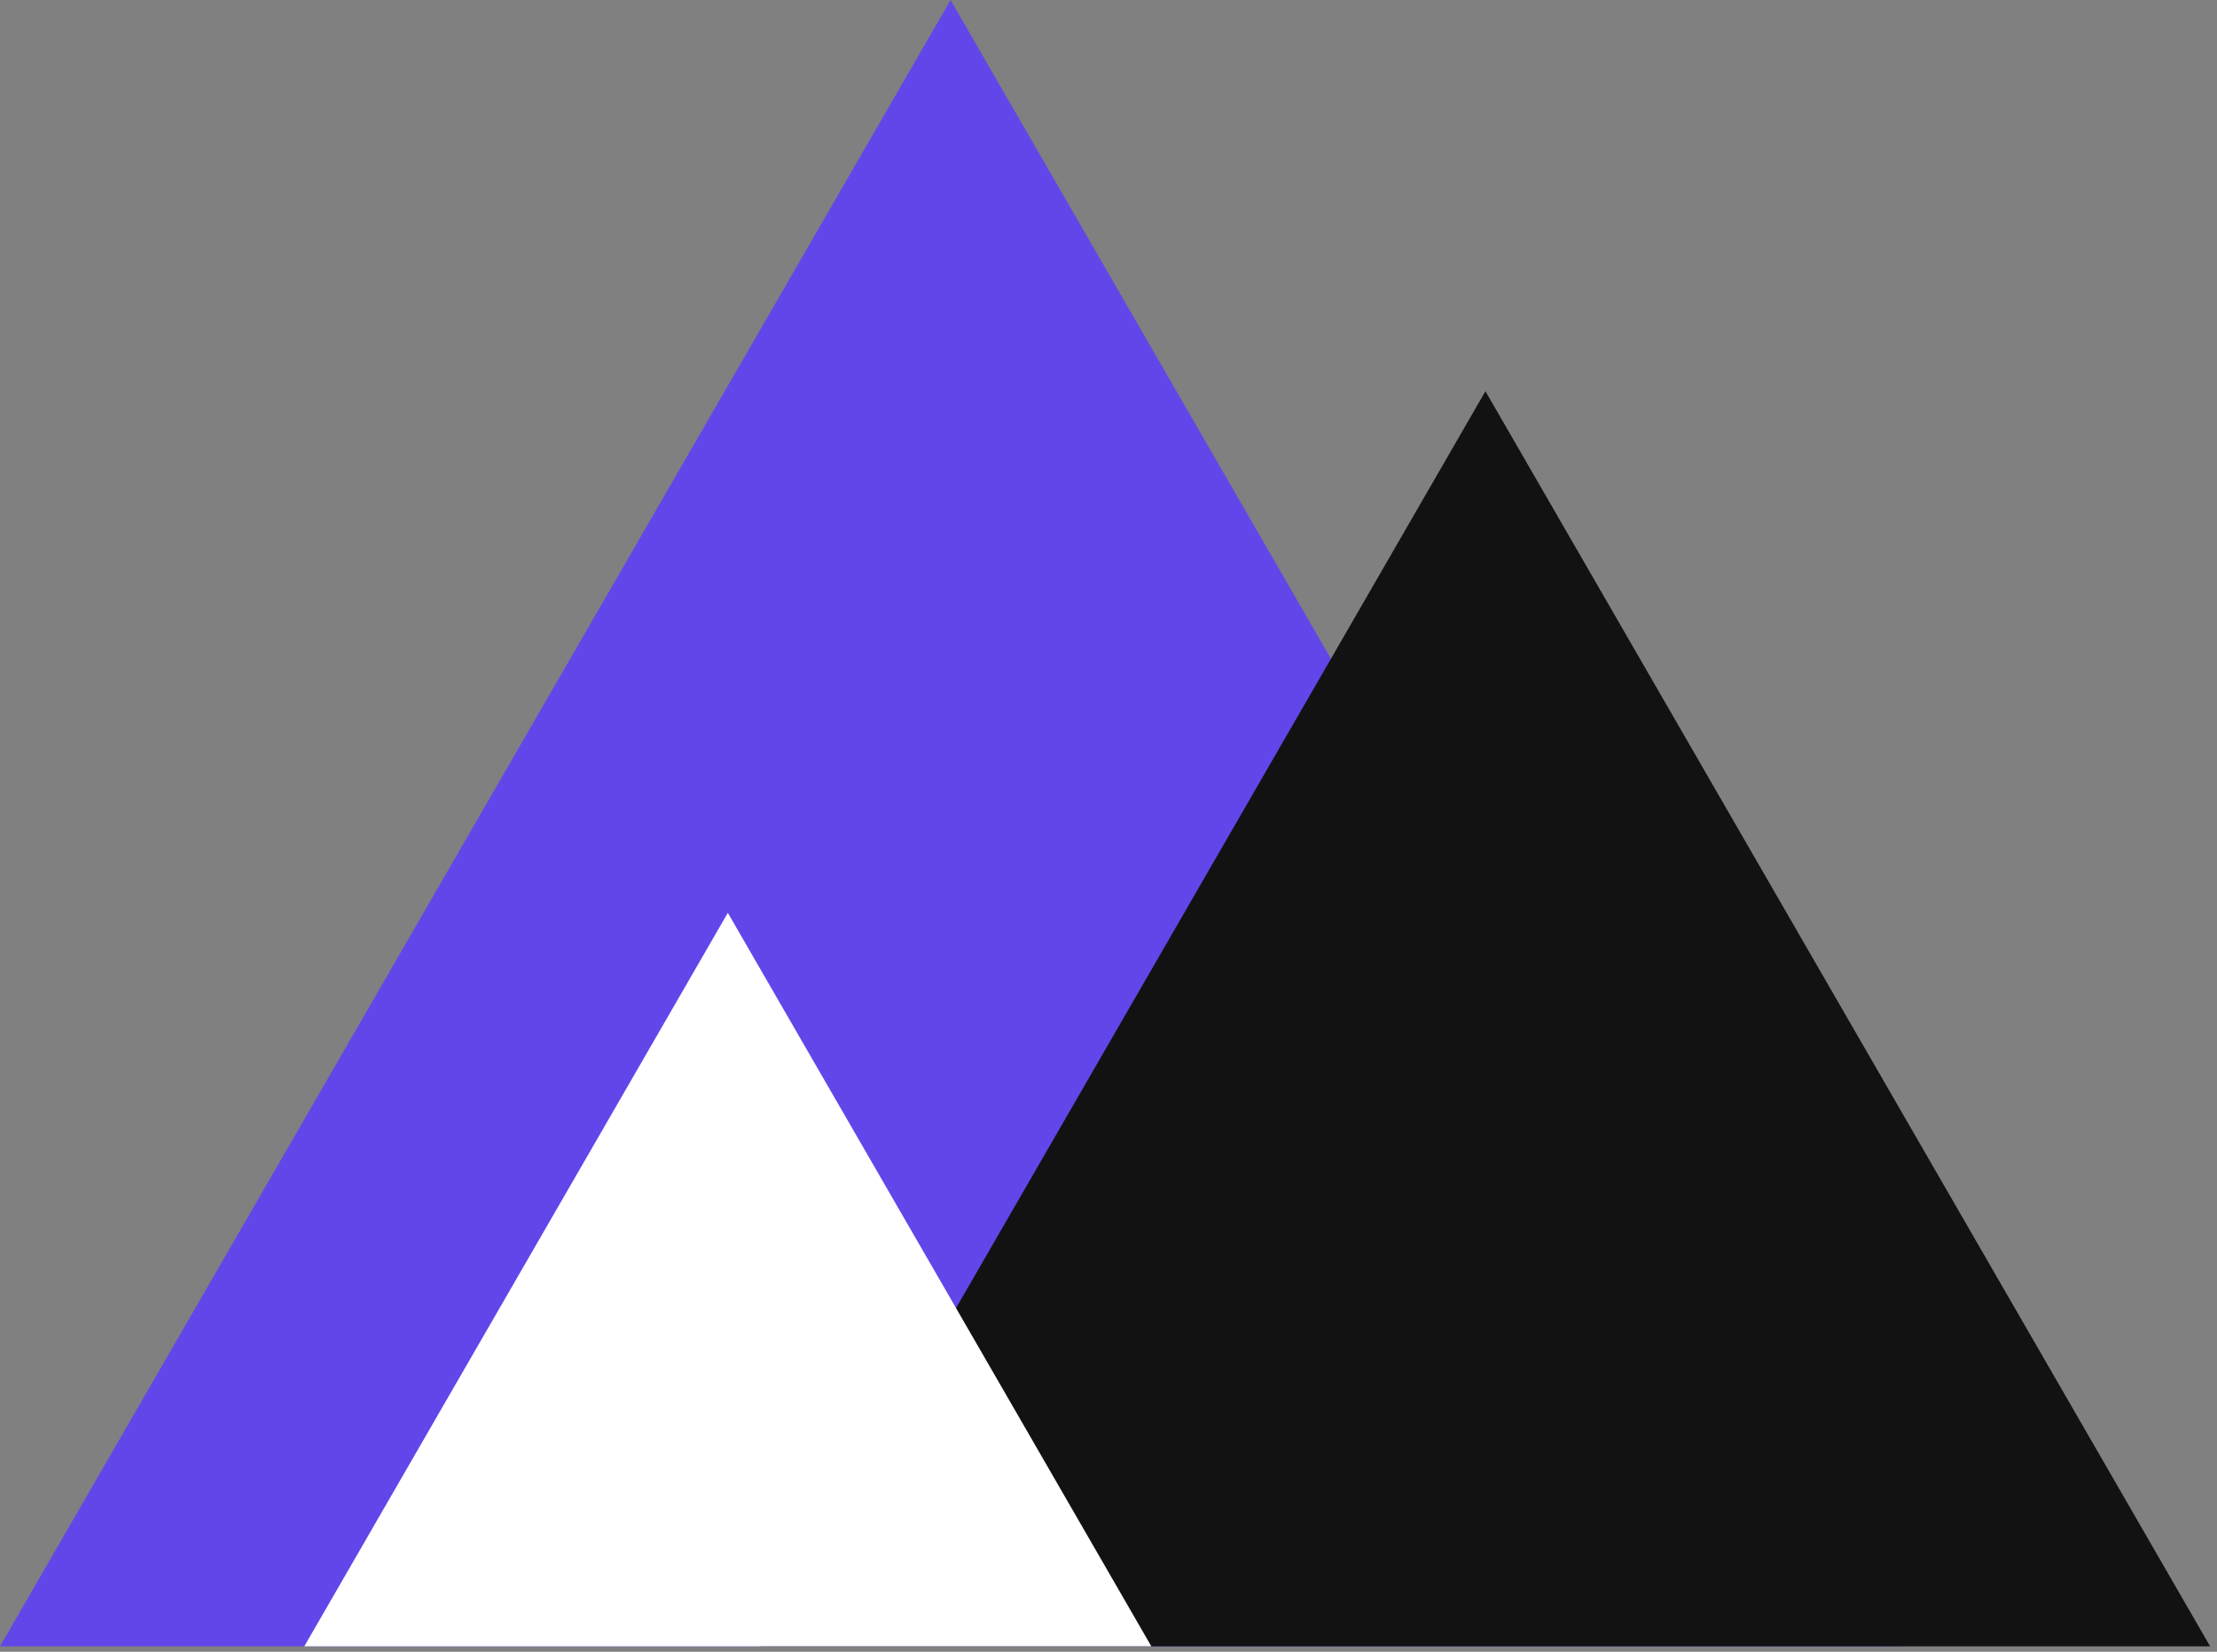 <svg width="102" height="76" viewBox="0 0 102 76" fill="none" xmlns="http://www.w3.org/2000/svg">
<rect x="0" y="0" width="102" height="76" fill="#808080" stroke="none"/>
<path d="M43.734 0L87.469 75.75H0L43.734 0Z" fill="#6246EA"/>
<path d="M68.342 18L101.684 75.75H35L68.342 18Z" fill="#121213"/>
<path d="M33.486 42L52.971 75.75H14L33.486 42Z" fill="white"/>
</svg>